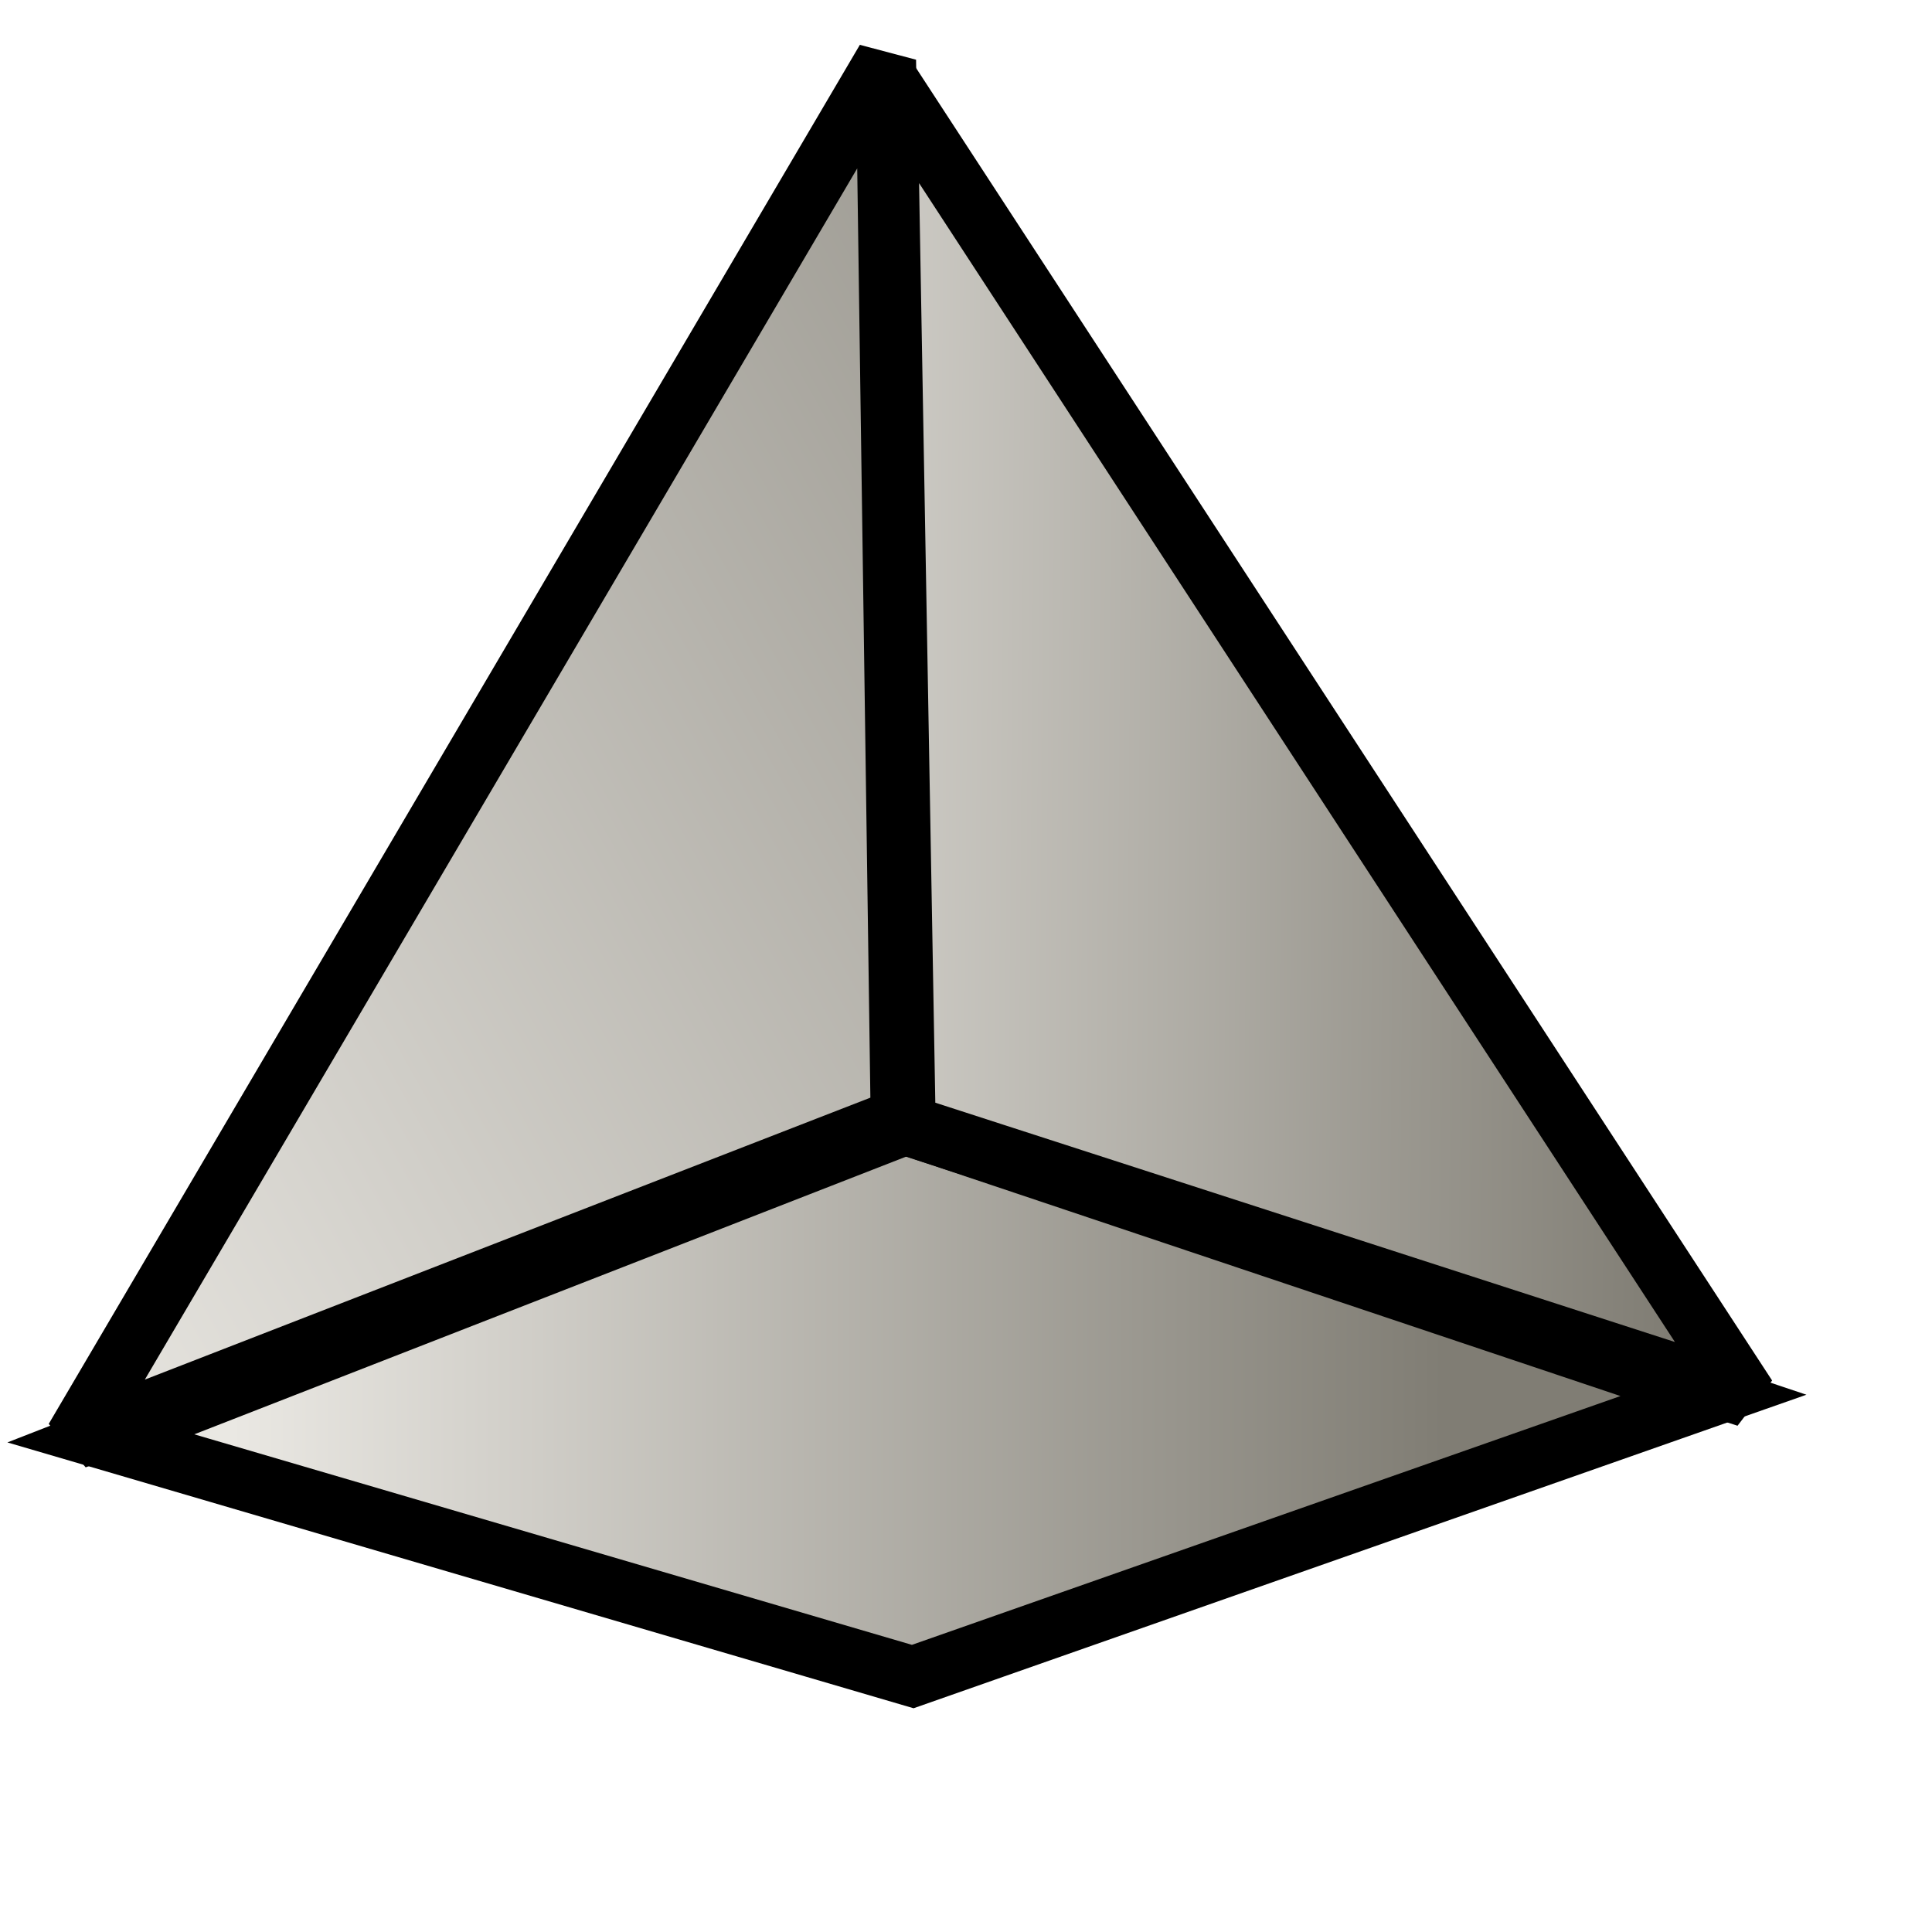 <svg id="svg6159" width="32" height="32" contentScriptType="text/ecmascript" contentStyleType="text/css" preserveAspectRatio="xMidYMid meet" version="1.0" zoomAndPan="magnify"><defs id="defs3"><linearGradient id="linearGradient5076" x1="21.292" x2="60.415" y1="4.735" y2="6.101" gradientTransform="scale(0.46,2.173)" gradientUnits="userSpaceOnUse"><stop style="stop-color:#eae8e3;stop-opacity:1" id="stop12427linearGradient5076" offset="0"/><stop style="stop-color:#807d74;stop-opacity:1" id="stop12428linearGradient5076" offset="1"/></linearGradient><linearGradient id="linearGradient5077" x1="-4.916" x2="15.282" y1="13.254" y2="9.825" gradientTransform="scale(1.815,0.551)" gradientUnits="userSpaceOnUse"><stop style="stop-color:#eae8e3;stop-opacity:1" id="stop12427linearGradient5077" offset="0"/><stop style="stop-color:#807d74;stop-opacity:1" id="stop12428linearGradient5077" offset="1"/></linearGradient><linearGradient id="linearGradient3229" x1="44.796" x2="55.531" y1="7.639" y2="7.639" gradientTransform="matrix(0.46,0,0,2.173,2.248,-3.342)" gradientUnits="userSpaceOnUse"><stop style="stop-color:#eae8e3;stop-opacity:1" id="stop12427linearGradient3229" offset="0"/><stop style="stop-color:#807d74;stop-opacity:1" id="stop12428linearGradient3229" offset="1"/></linearGradient><linearGradient id="linearGradient3228" x1=".831" x2="14.044" y1="15.888" y2="15.888" gradientTransform="matrix(1.815,0,0,0.551,2.248,-3.342)" gradientUnits="userSpaceOnUse"><stop style="stop-color:#eae8e3;stop-opacity:1" id="stop12427linearGradient3228" offset="0"/><stop style="stop-color:#807d74;stop-opacity:1" id="stop12428linearGradient3228" offset="1"/></linearGradient><linearGradient id="linearGradient12426"><stop style="stop-color:#eae8e3;stop-opacity:1" id="stop12427" offset="0"/><stop style="stop-color:#807d74;stop-opacity:1" id="stop12428" offset="1"/></linearGradient><linearGradient id="linearGradient3227" x1="1.558" x2="20.319" y1="20.979" y2="20.979" gradientTransform="matrix(1.07,0,0,0.935,2.248,-3.342)" gradientUnits="userSpaceOnUse"><stop style="stop-color:#eae8e3;stop-opacity:1" id="stop12427linearGradient3227" offset="0"/><stop style="stop-color:#807d74;stop-opacity:1" id="stop12428linearGradient3227" offset="1"/></linearGradient><linearGradient id="linearGradient5135" x1="1.558" x2="20.319" y1="20.979" y2="20.979" gradientTransform="matrix(1.07,0,0,0.935,2.248,-3.342)" gradientUnits="userSpaceOnUse"><stop style="stop-color:#eae8e3;stop-opacity:1" id="stop12427linearGradient5135" offset="0"/><stop style="stop-color:#807d74;stop-opacity:1" id="stop12428linearGradient5135" offset="1"/></linearGradient></defs><g id="layer1"><g id="g5078" transform="translate(-788.991,40.137)"><path style="fill:url(#linearGradient5135);fill-opacity:1;fill-rule:nonzero;stroke:#000;stroke-width:1;stroke-linecap:square;stroke-linejoin:miter;stroke-miterlimit:4;stroke-dashoffset:0;stroke-opacity:1" id="path5132" d="M 15.081,19.143 L 28.461,23.631 L 15.199,28.288 L 1.751,24.343 L 15.081,19.143 z" transform="translate(788.91,-40.656)"/><path style="fill:url(#linearGradient5077);fill-opacity:1;fill-rule:nonzero;stroke:#000;stroke-width:1;stroke-linecap:square;stroke-linejoin:bevel;stroke-miterlimit:4;stroke-dashoffset:0;stroke-opacity:1" id="path5133" d="M 14.754,1.515 L 15.002,19.04 L 1.319,24.357 L 14.754,1.515 z" transform="translate(788.91,-40.656)"/><path style="fill:url(#linearGradient5076);fill-opacity:1;fill-rule:nonzero;stroke:#000;stroke-width:1;stroke-linecap:square;stroke-linejoin:bevel;stroke-miterlimit:4;stroke-dashoffset:0;stroke-opacity:1" id="path5134" d="M 14.773,1.823 L 29.014,23.658 L 15.079,19.149 L 14.773,1.823 z" transform="translate(788.91,-40.656)"/></g></g></svg>